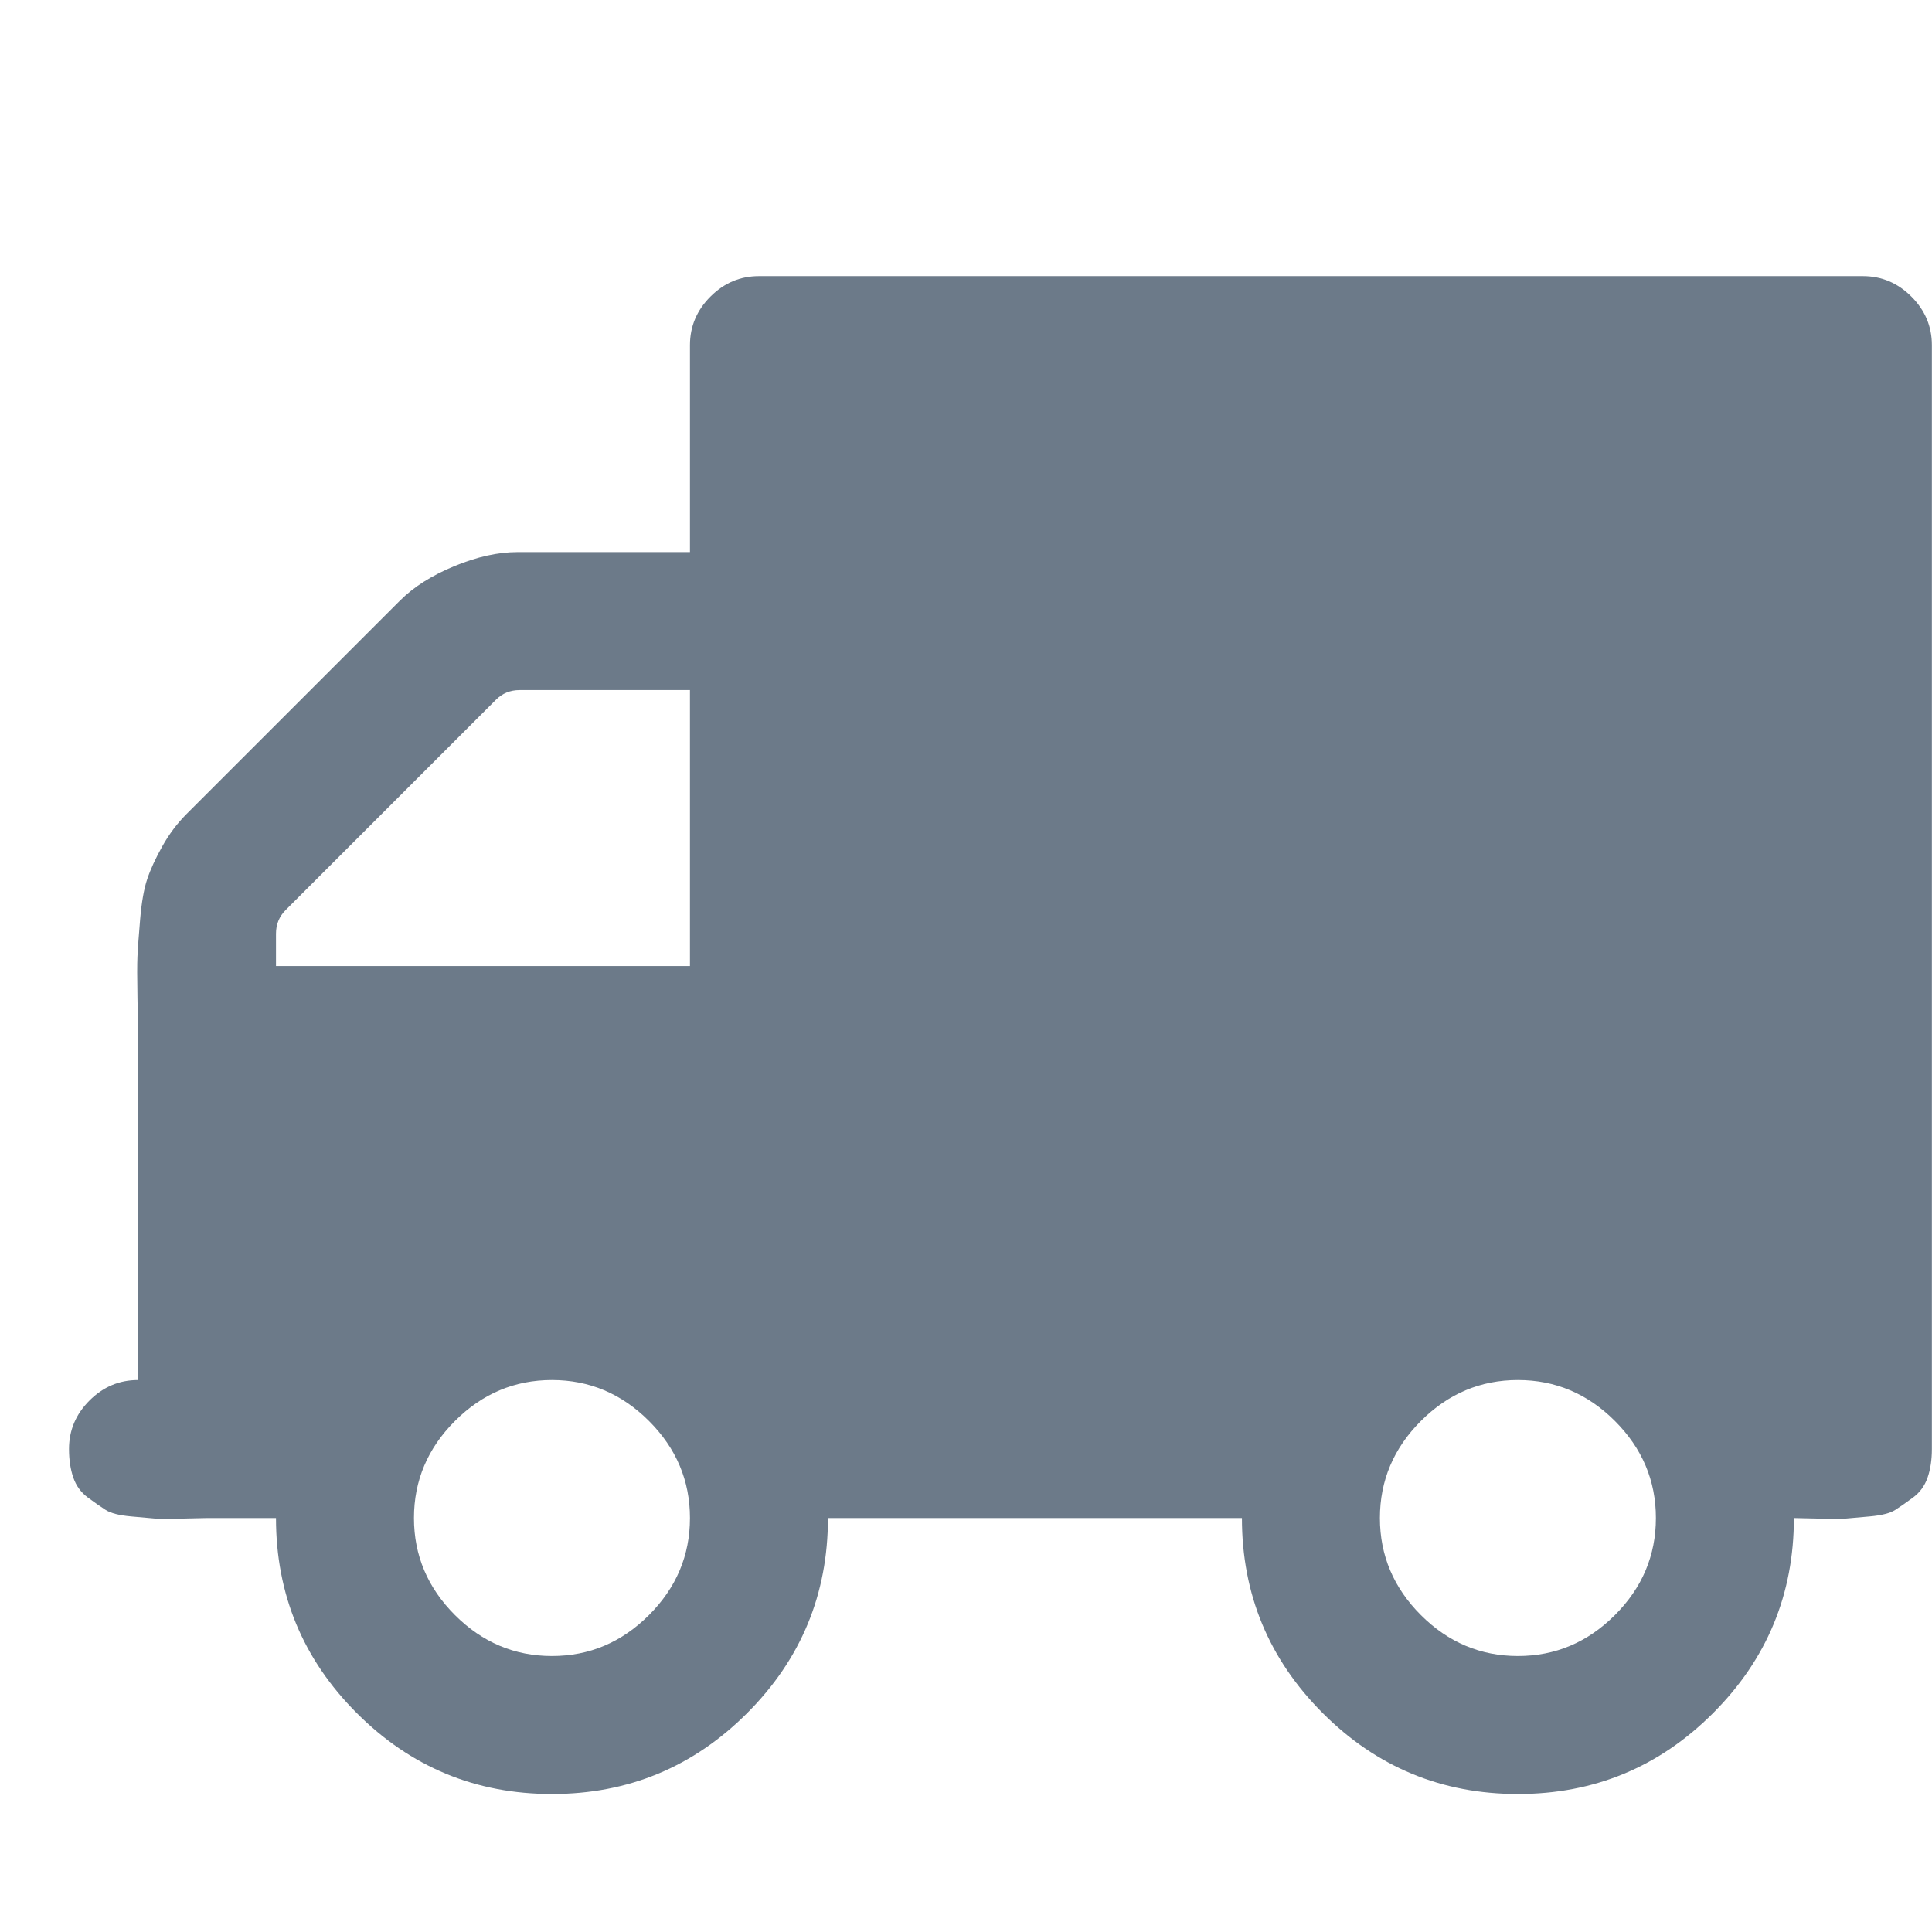 <svg xmlns="http://www.w3.org/2000/svg" height="1000" width="1000"><path d="M357.12 785.728q0 -29.016 -21.204 -50.22t-50.22 -21.204 -50.22 21.204 -21.204 50.22 21.204 50.22 50.22 21.204 50.22 -21.204 21.204 -50.22zm-214.272 -285.696h214.272v-142.848h-88.164q-7.254 0 -12.276 5.022l-108.81 108.81q-5.022 5.022 -5.022 12.276v16.74zm714.24 285.696q0 -29.016 -21.204 -50.22t-50.22 -21.204 -50.22 21.204 -21.204 50.22 21.204 50.22 50.22 21.204 50.22 -21.204 21.204 -50.22zm142.848 -607.104v571.392q0 8.37 -2.232 14.787t-7.533 10.323 -9.207 6.417 -13.113 3.348 -12.555 1.116 -14.229 0 -12.555 -.279q0 59.148 -41.85 100.998t-100.998 41.85 -100.998 -41.85 -41.85 -100.998h-214.272q0 59.148 -41.85 100.998t-100.998 41.85 -100.998 -41.85 -41.85 -100.998h-35.712q-1.674 0 -12.555 .279t-14.229 0 -12.555 -1.116 -13.113 -3.348 -9.207 -6.417 -7.533 -10.323 -2.232 -14.787q0 -14.508 10.602 -25.11t25.11 -10.602v-178.56q0 -4.464 -.279 -19.53t0 -21.204 1.395 -19.251 3.627 -20.646 7.812 -17.019 12.555 -16.74l110.484 -110.484q10.602 -10.602 28.179 -17.856t32.643 -7.254h89.28v-107.136q0 -14.508 10.602 -25.11t25.11 -10.602h571.392q14.508 0 25.11 10.602t10.602 25.11z" fill="#6C7A89"/></svg>
